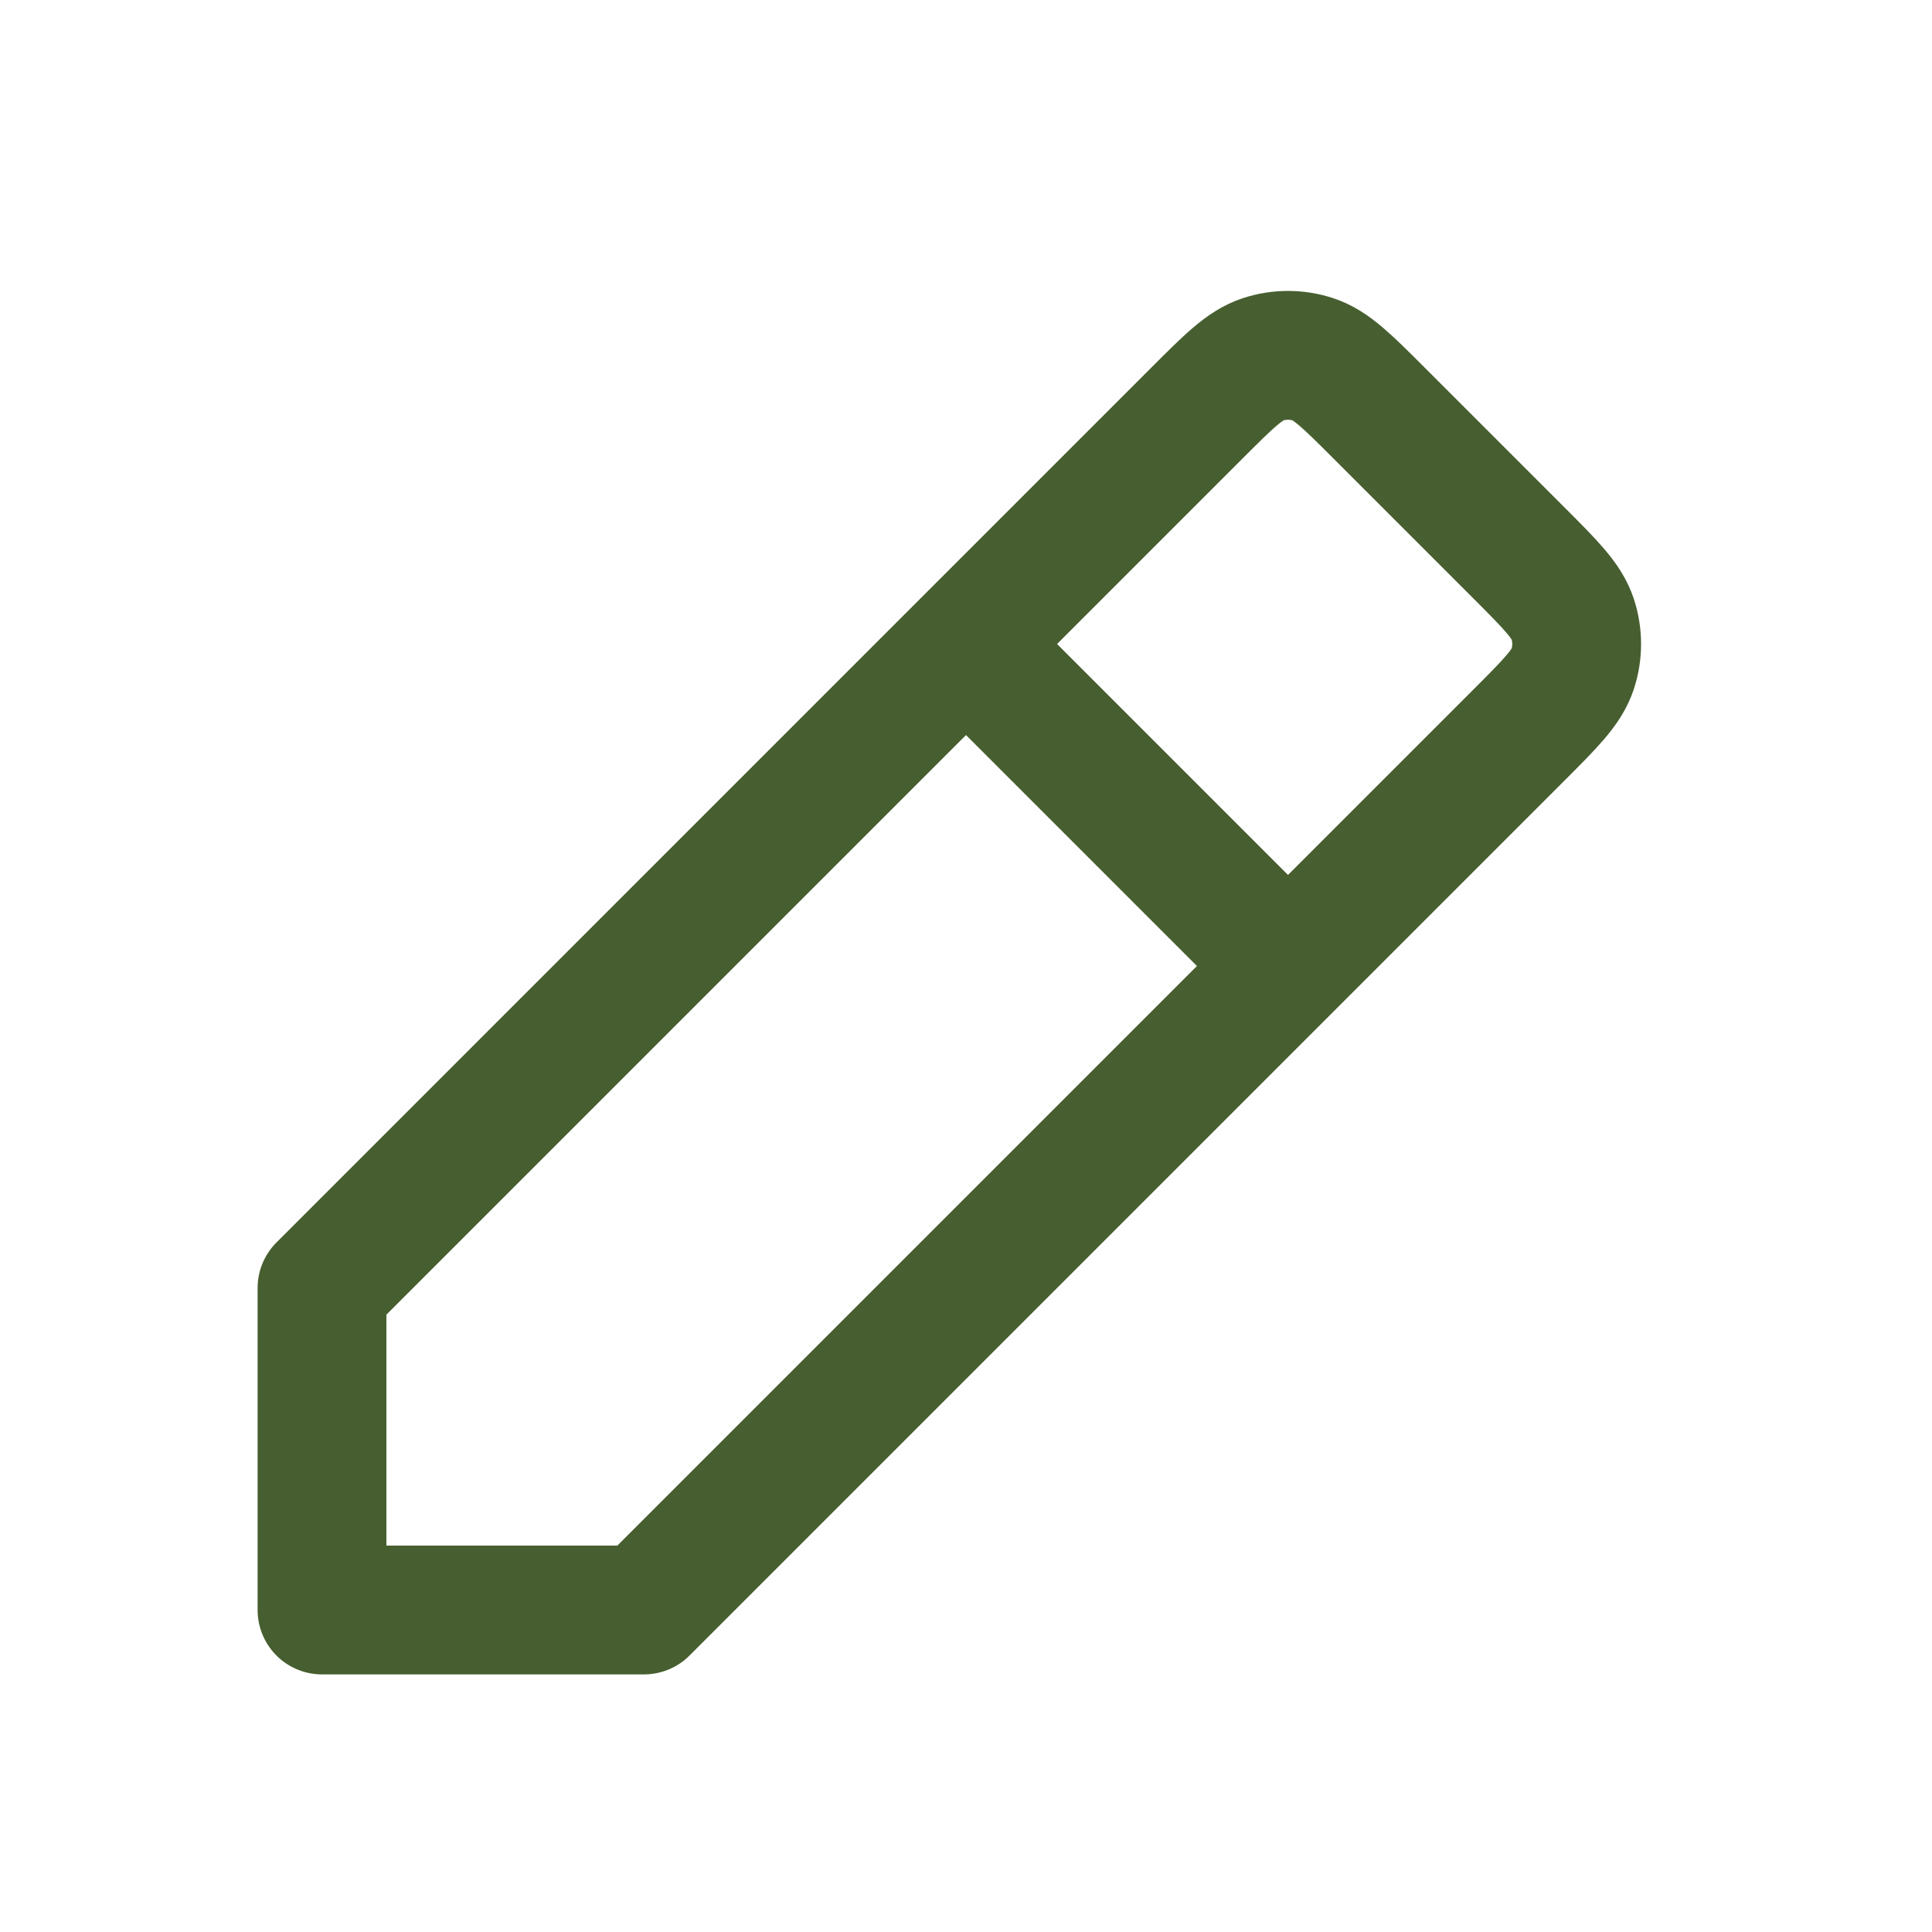 <svg width="30" height="30" viewBox="0 0 30 30" fill="none" xmlns="http://www.w3.org/2000/svg">
<path d="M15 10L5 20V25L10 25L20 15M15 10L18.586 6.414L18.588 6.412C19.081 5.919 19.329 5.671 19.614 5.579C19.865 5.497 20.135 5.497 20.386 5.579C20.671 5.671 20.918 5.918 21.411 6.411L23.586 8.586C24.081 9.081 24.328 9.329 24.421 9.614C24.503 9.865 24.503 10.135 24.421 10.386C24.328 10.672 24.081 10.919 23.587 11.413L23.586 11.414L20 15M15 10L20 15" stroke="#475F30" stroke-width="2" stroke-linecap="round" stroke-linejoin="round"/>
</svg>
